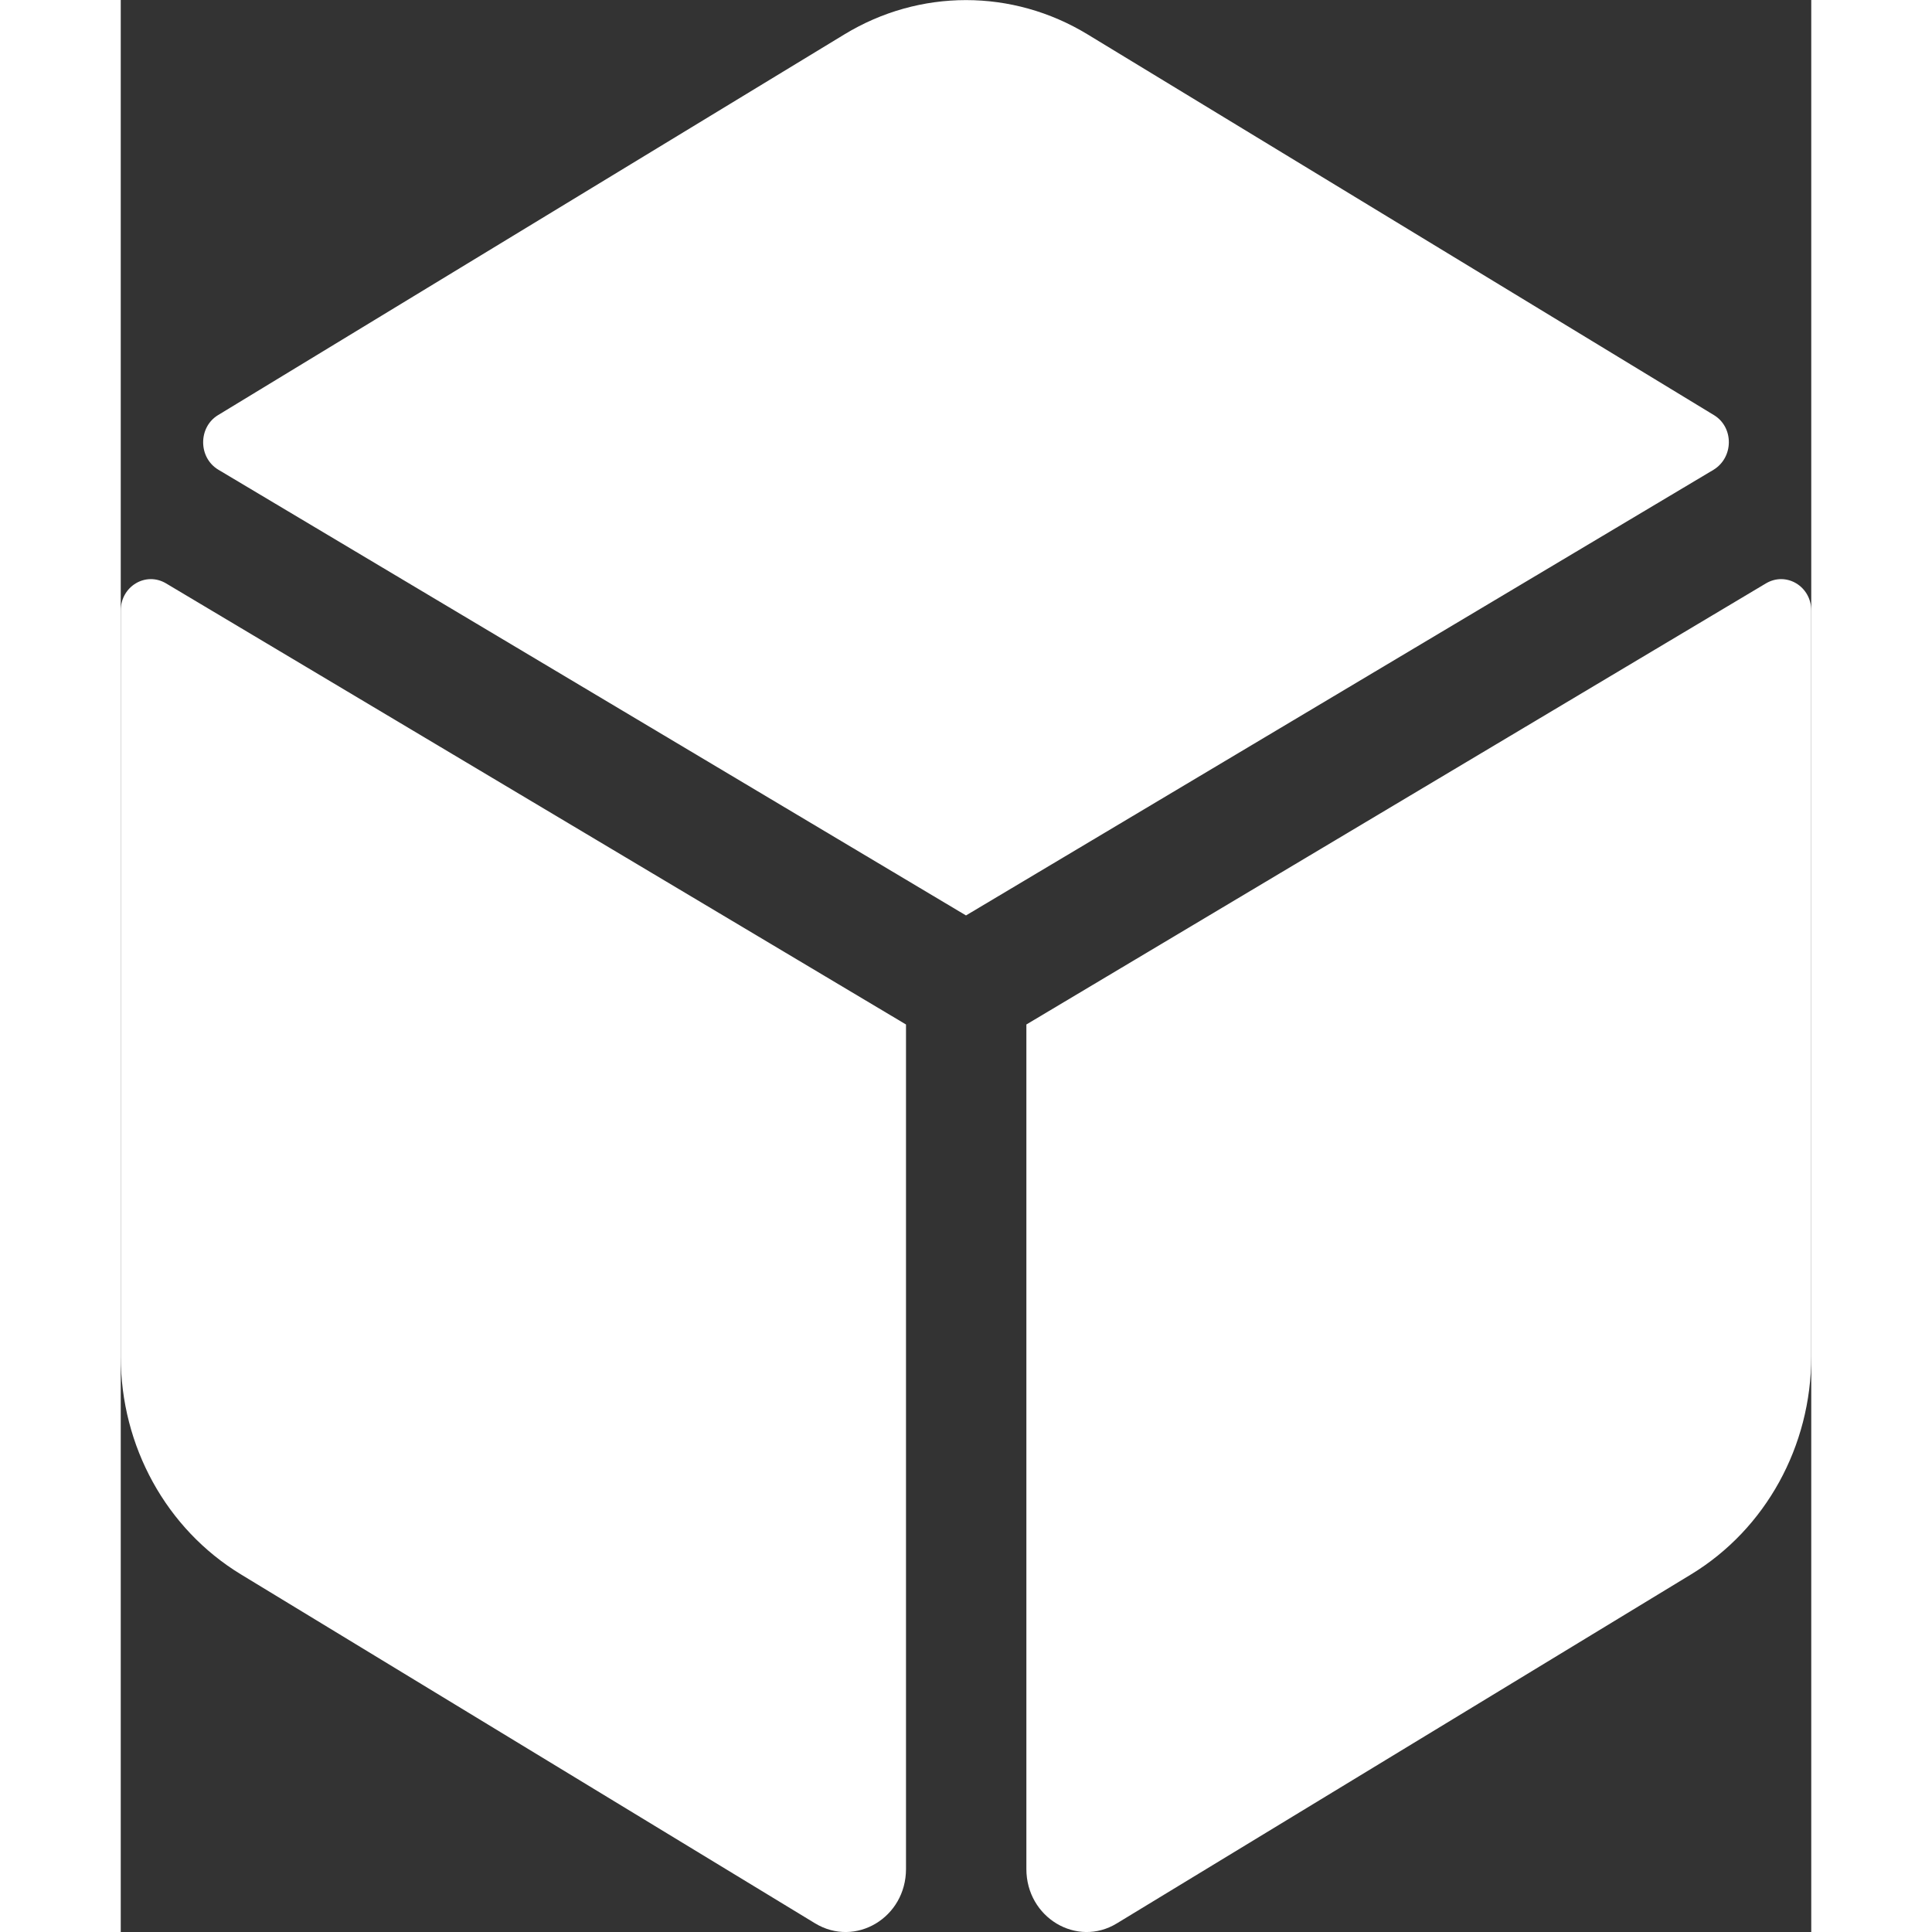 <?xml version="1.0" encoding="utf-8"?>
<!-- Generator: Adobe Illustrator 23.0.0, SVG Export Plug-In . SVG Version: 6.00 Build 0) -->
<svg version="1.1" id="Camada_1" fill="#ffffff" width="22" height="22" focusable="false" xmlns="http://www.w3.org/2000/svg" xmlns:xlink="http://www.w3.org/1999/xlink" x="0px" y="0px" viewBox="0 0 448 512" style="enable-background:new 0 0 448 512;" xml:space="preserve">
	<rect x="0" y="0" width="448" height="512" fill="#333333" stroke="none"/>
	<path d="M422.2,110L256.2,9.1C236.3-3,211.7-3,191.8,9.1L25.8,110c-5.3,3.2-5.3,11.3,0.1,14.5L224,242.6l198.1-118.1
	C427.5,121.2,427.5,113.2,422.2,110z M436,154.6L240,271.5v223.8c0,12.9,13.4,20.9,24,14.4l152.2-92.5c19.7-12,31.8-33.9,31.8-57.7
	V161.8C448,155.4,441.4,151.4,436,154.6L436,154.6z M0,161.8v197.7c0,23.8,12.1,45.7,31.8,57.7L184,509.7
	c10.7,6.5,24.1-1.5,24.1-14.4V271.5L12,154.6C6.6,151.4,0,155.4,0,161.8z" />
</svg>
